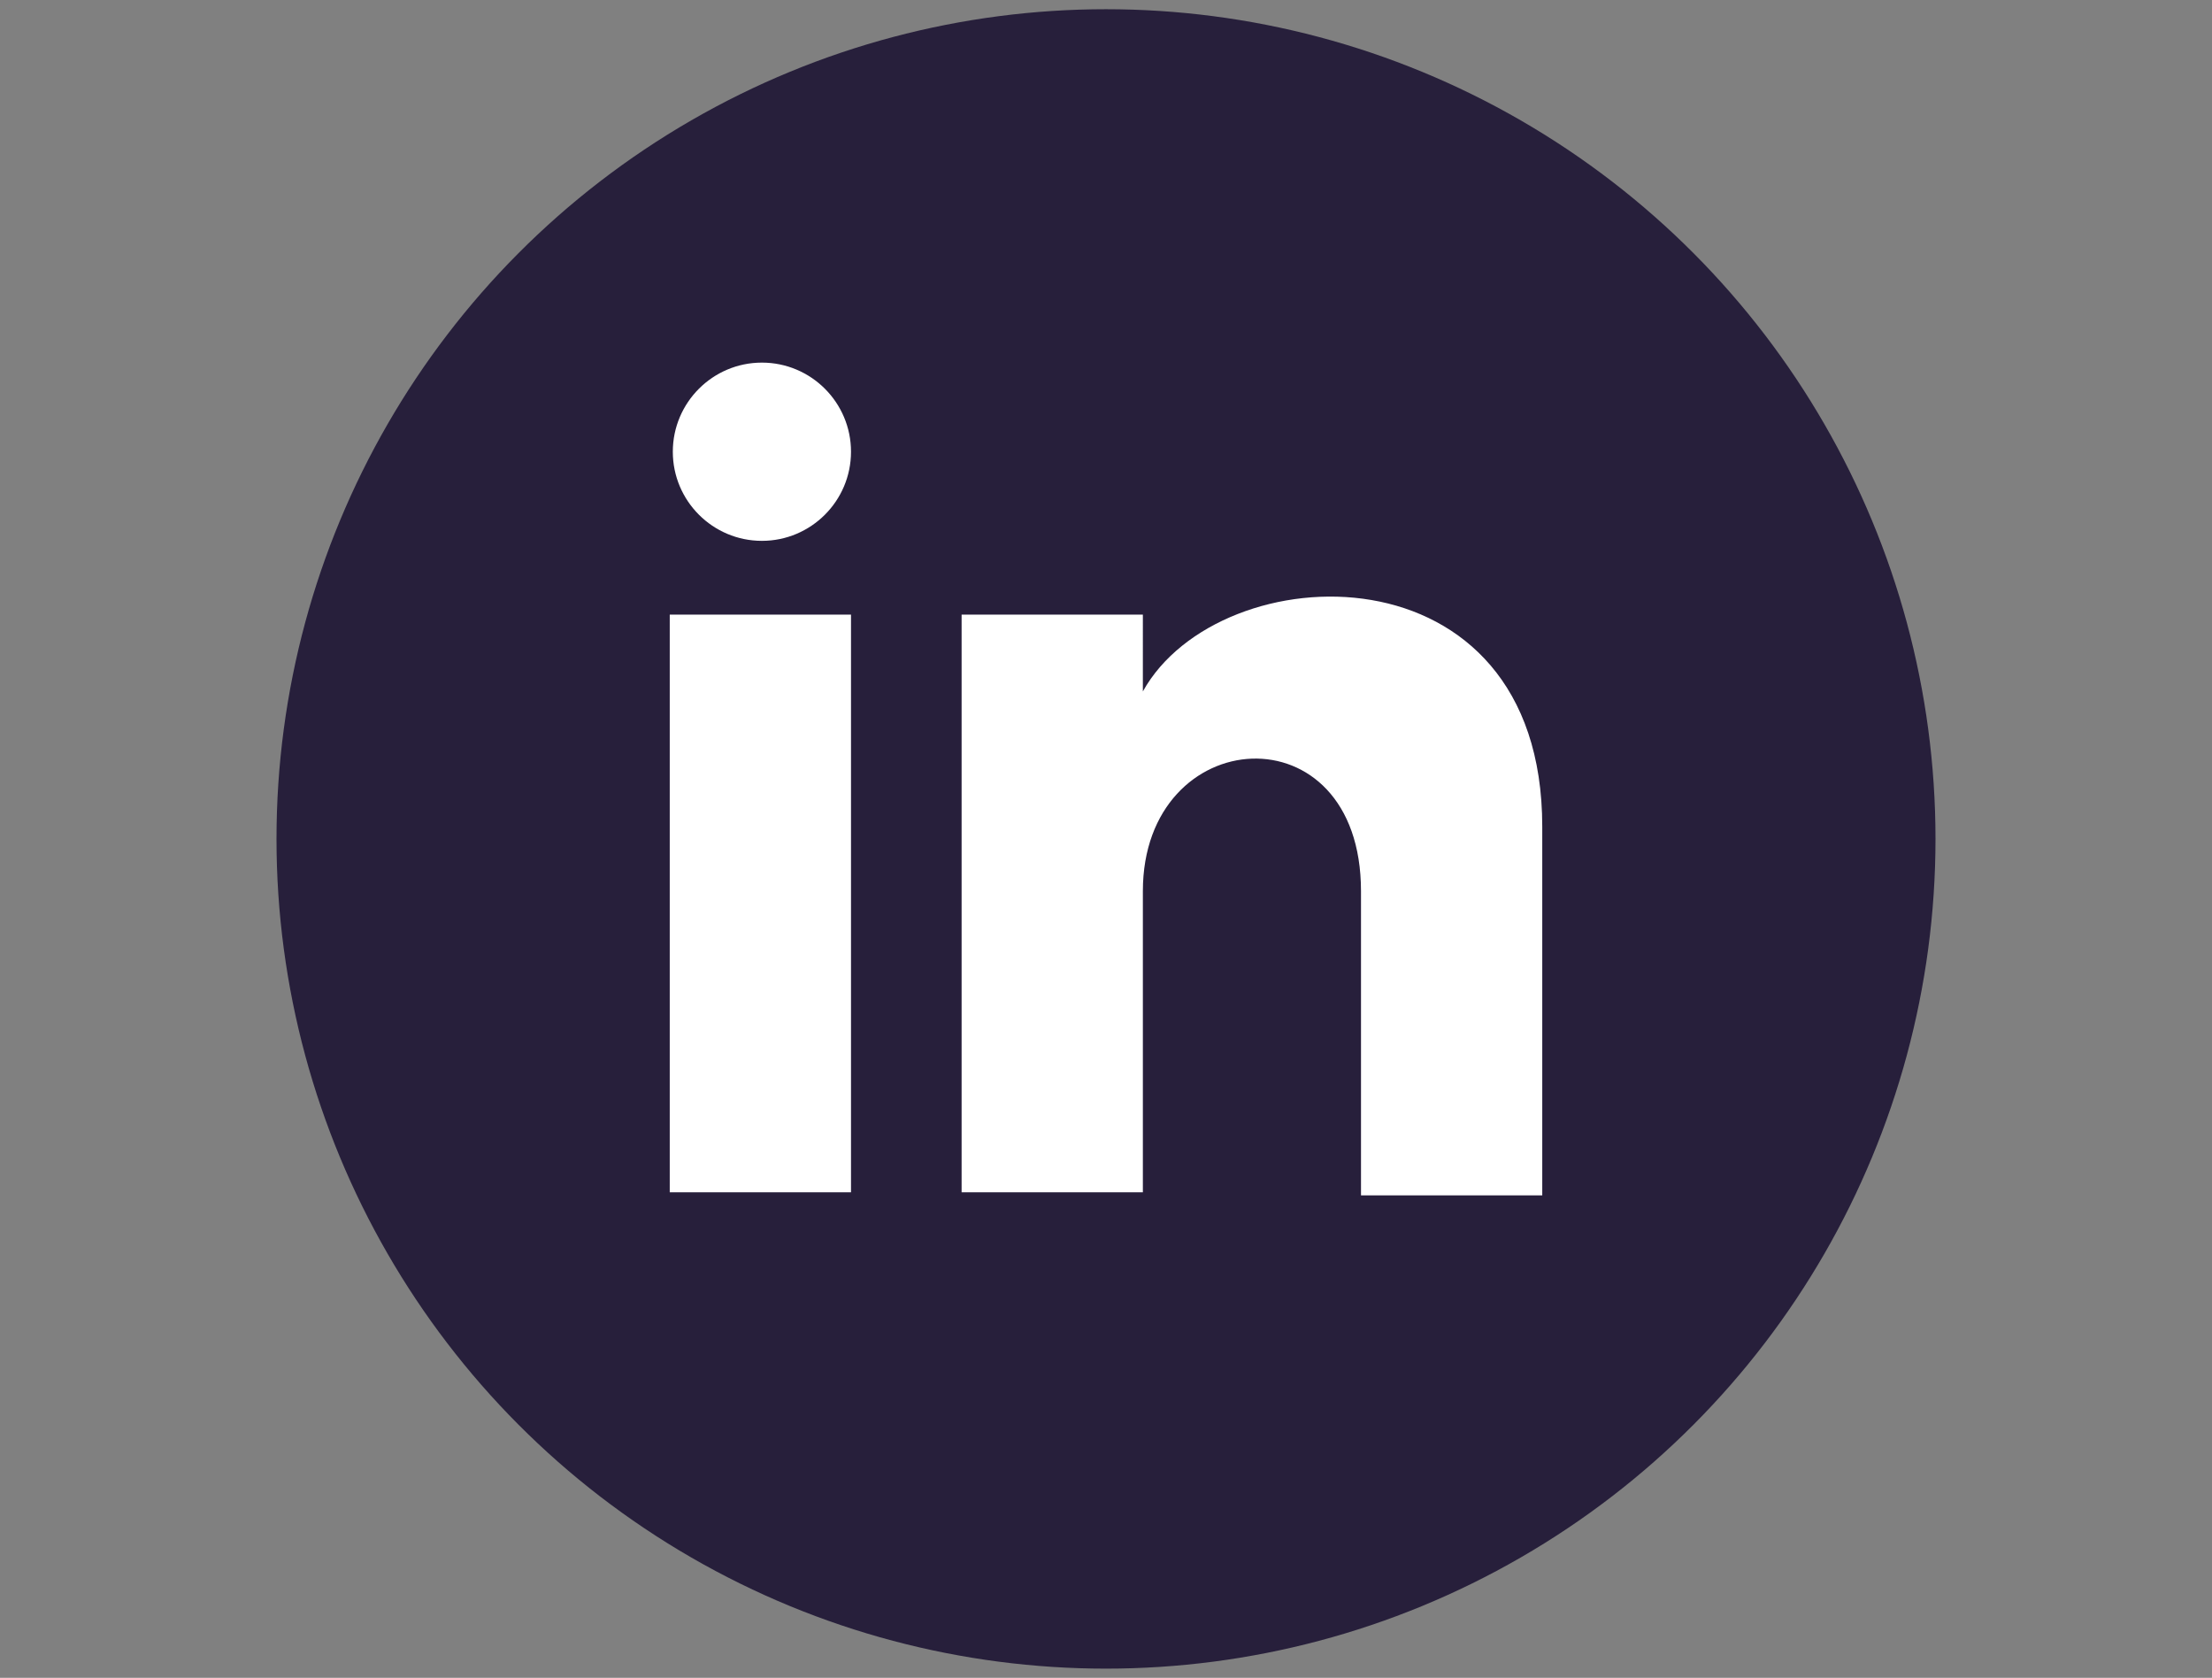 <?xml version="1.0" encoding="utf-8"?>
<!-- Generator: Adobe Illustrator 20.1.0, SVG Export Plug-In . SVG Version: 6.00 Build 0)  -->
<svg version="1.1" id="Layer_1" xmlns="http://www.w3.org/2000/svg" xmlns:xlink="http://www.w3.org/1999/xlink" x="0px" y="0px"
	 viewBox="0 0 72 54.6" style="enable-background:new 0 0 72 54.6;" xml:space="preserve">
<rect x="0" y="0" width="72" height="54.6" fill="#808080" stroke="none"/>
<style type="text/css">
	.st0{fill:#271F3B;}
	.st1{display:none;}
	.st2{display:inline;}
	.st3{fill:#FFFFFF;stroke:#FFFFFF;stroke-width:0.66;stroke-miterlimit:10;}
	.st4{fill:#FFFFFF;}
</style>
<circle class="st0" cx="36" cy="27.3" r="27"/>
<g id="Mail" class="st1">
	<g id="Contact_New" class="st2">
		<path class="st3" d="M20.8,16.5v21.7c0,0.3,0.2,0.5,0.5,0.5c0,0,0,0,0,0h29.3c0.3,0,0.5-0.2,0.5-0.5V16.5c0-0.3-0.2-0.5-0.5-0.5
			H21.4C21.1,15.9,20.8,16.2,20.8,16.5L20.8,16.5z M46.9,19.4l-10.5,8.5c-0.2,0.2-0.5,0.2-0.7,0l-10.6-8.5c-0.2-0.2-0.3-0.5-0.1-0.7
			c0.1-0.1,0.3-0.2,0.4-0.2h21.1c0.3,0,0.5,0.2,0.5,0.5C47.1,19.1,47,19.3,46.9,19.4z M23.4,35.6V22.3c0-0.3,0.2-0.5,0.5-0.5
			c0.1,0,0.3,0,0.4,0.1l11.4,9.3c0.2,0.2,0.5,0.2,0.7,0l11.4-9.3c0.2-0.2,0.5-0.2,0.7,0c0.1,0.1,0.1,0.2,0.1,0.4v13.3
			c0,0.3-0.2,0.5-0.5,0.5l0,0H23.9C23.6,36.1,23.4,35.9,23.4,35.6C23.4,35.6,23.4,35.6,23.4,35.6z"/>
	</g>
</g>
<g id="Linkedin">
	<g id="Layer_2_1_">
		<g id="Contact_New_1_">
			<path class="st4" d="M27.7,14.7c0,1.6-1.3,2.9-2.9,2.9s-2.9-1.3-2.9-2.9c0-1.6,1.3-2.9,2.9-2.9C26.4,11.8,27.7,13.1,27.7,14.7
				C27.7,14.7,27.7,14.7,27.7,14.7z M27.7,20h-5.9v18.8h5.9V20z M37.2,20h-5.9v18.8h5.9V29c0-5.5,7.1-6,7.1,0v9.9h5.9V26.9
				c0-9.3-10.5-8.9-13-4.4L37.2,20z"/>
		</g>
	</g>
</g>
</svg>
